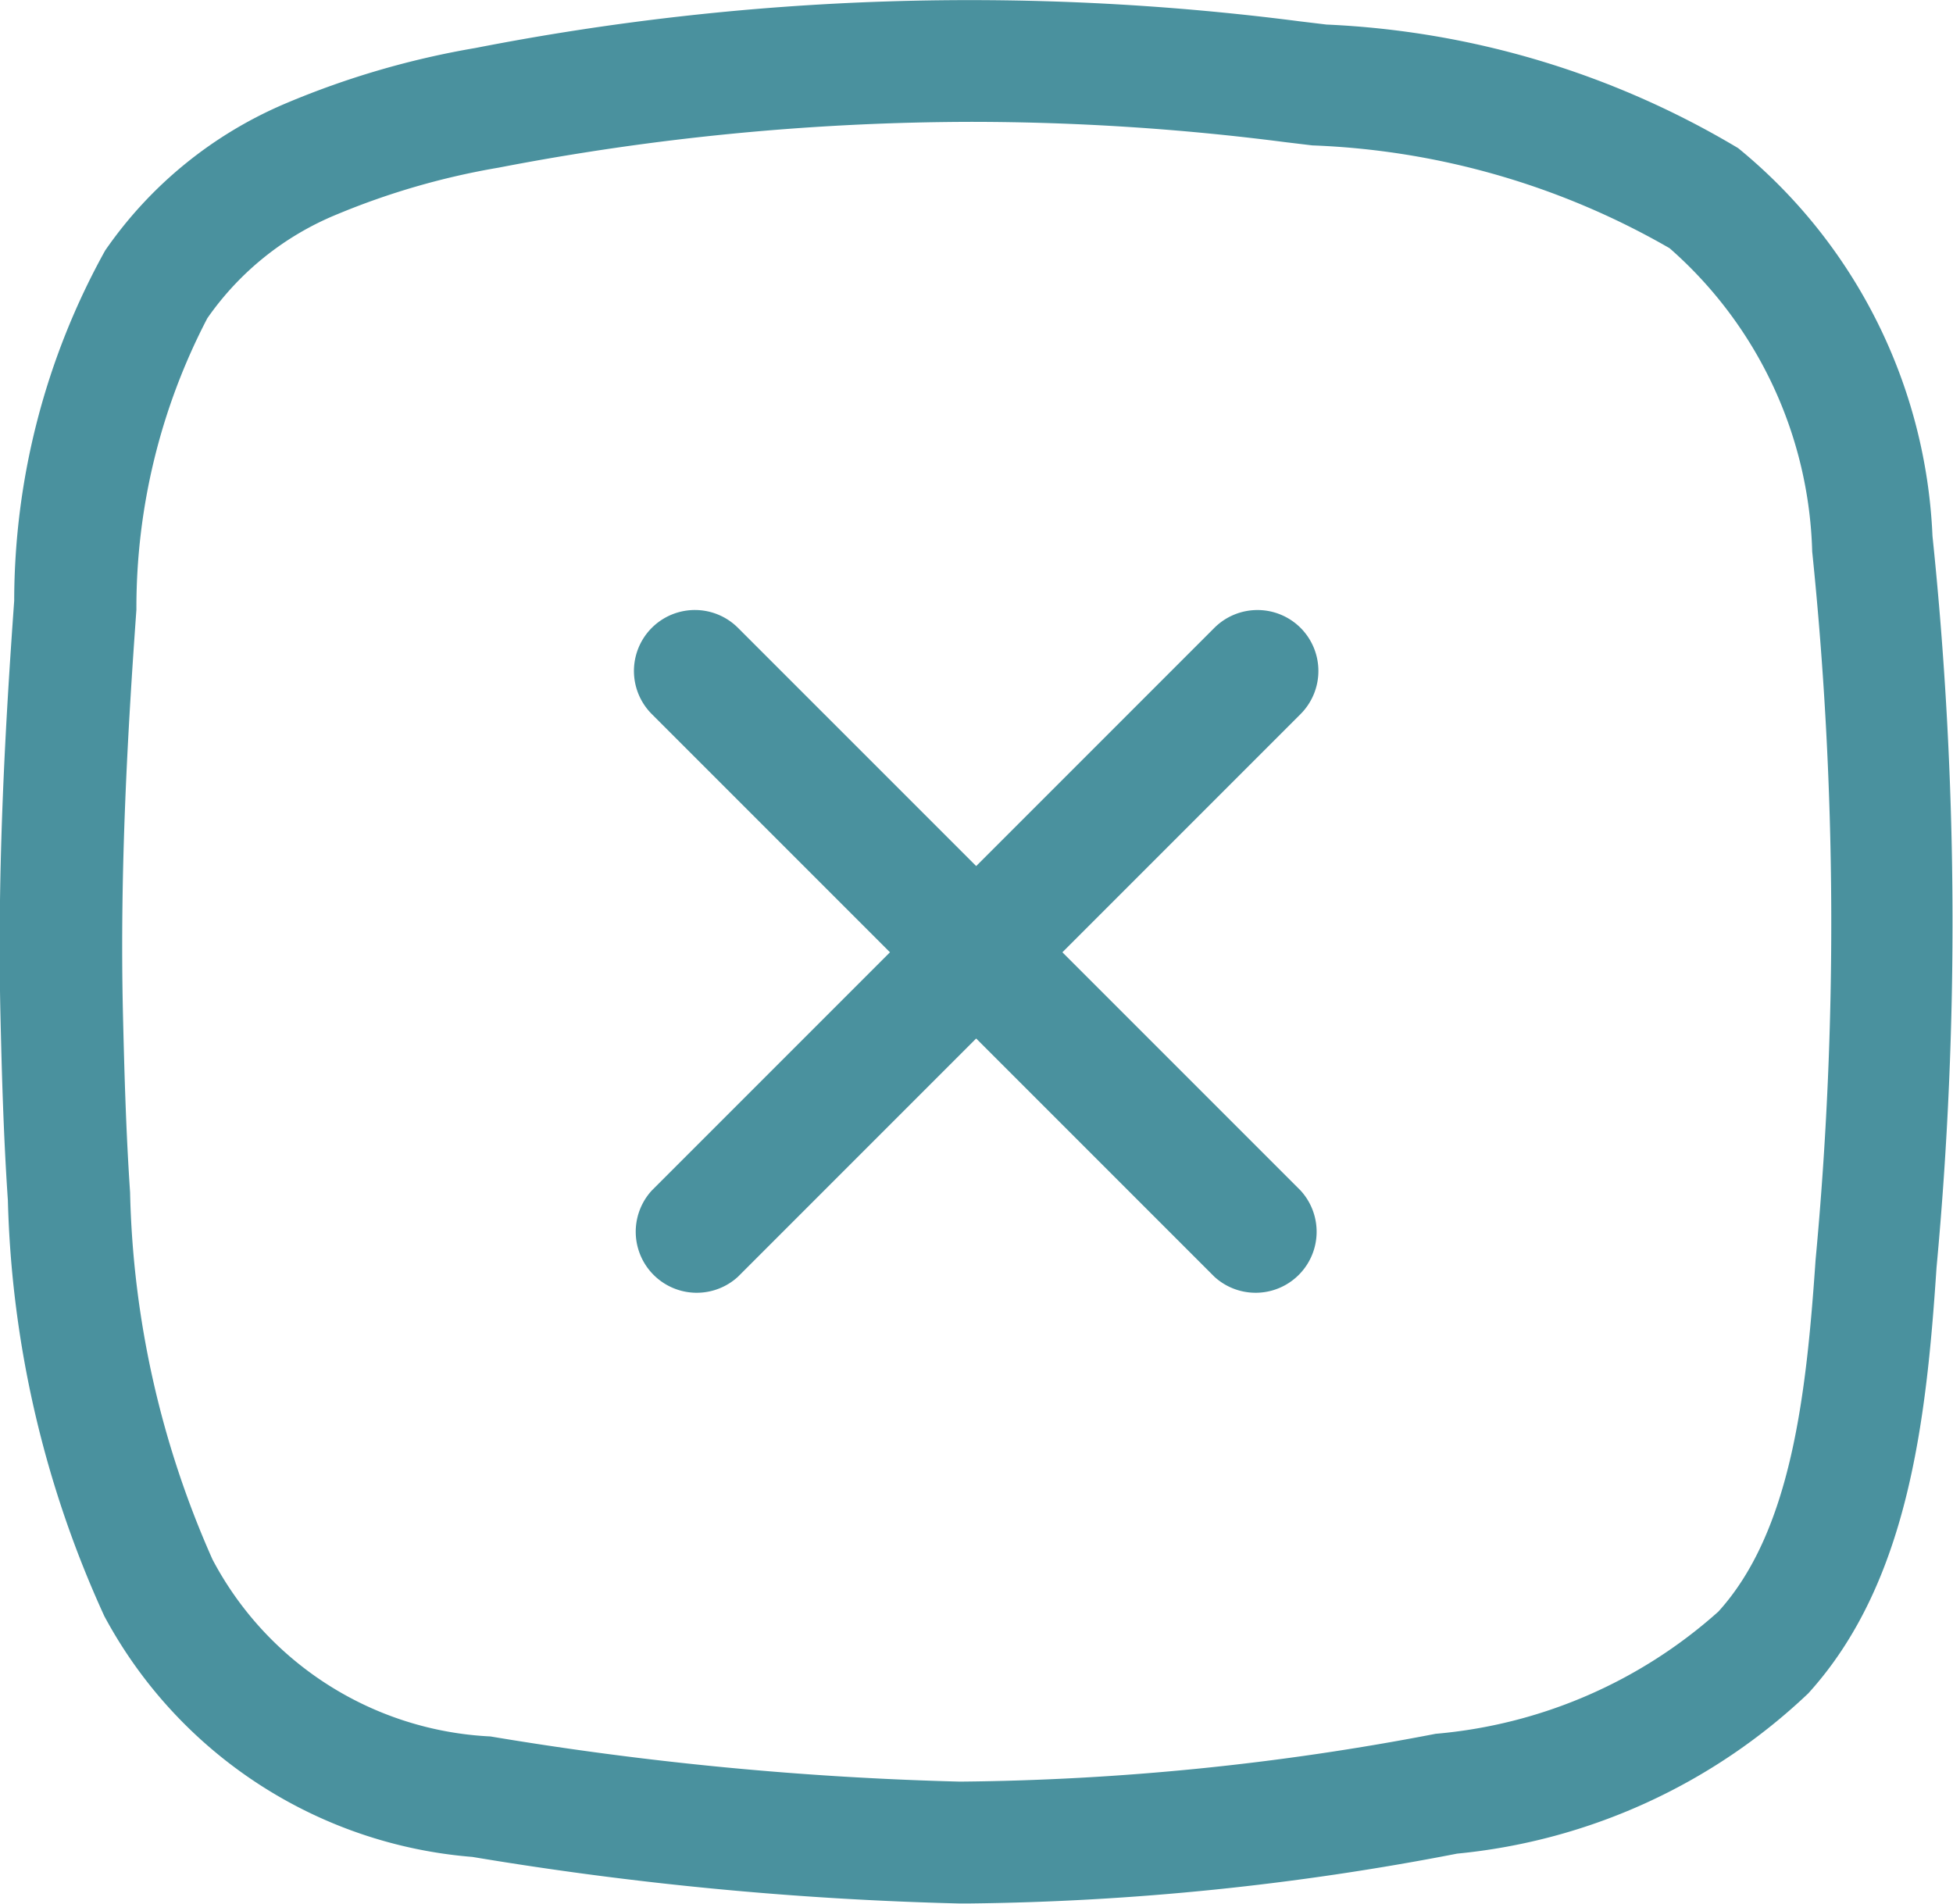 <svg fill="#4A919E" id="Group_16" data-name="Group 16" xmlns="http://www.w3.org/2000/svg" width="21.319" height="20.779" viewBox="0 0 21.319 20.779">
  <path id="Path_37" data-name="Path 37" d="M883.736,630.867a.666.666,0,0,0-.941,0l-2.6,2.6-2.6-2.6a.665.665,0,0,0-.941.941l2.6,2.6-2.6,2.6a.666.666,0,0,0,.941.941l2.6-2.6,2.6,2.6a.666.666,0,0,0,.941-.941l-2.6-2.6,2.6-2.6A.666.666,0,0,0,883.736,630.867Z" transform="translate(-869.539 -624.014)"/>
  <path id="Path_38" data-name="Path 38" d="M881.947,621.516a5.782,5.782,0,0,0-2.121-4.233,9.58,9.58,0,0,0-4.494-1.349l-.291-.035a28.118,28.118,0,0,0-9,.291,9.337,9.337,0,0,0-2.059.6A4.546,4.546,0,0,0,862,618.4a7.9,7.9,0,0,0-.993,3.823c-.095,1.326-.187,2.9-.15,4.526.014.608.033,1.315.081,2.019a11.6,11.6,0,0,0,1.053,4.538,5.013,5.013,0,0,0,4.018,2.628,37.839,37.839,0,0,0,5.311.508h.116a29.526,29.526,0,0,0,5.322-.544,6.468,6.468,0,0,0,3.833-1.749c1.085-1.195,1.288-2.949,1.4-4.645A40.759,40.759,0,0,0,881.947,621.516Zm-1.276,7.9c-.1,1.461-.263,2.961-1.061,3.84a5.31,5.31,0,0,1-3.086,1.334,28.646,28.646,0,0,1-5.194.522,36.663,36.663,0,0,1-5.124-.493,3.629,3.629,0,0,1-3.034-1.931,10.4,10.4,0,0,1-.9-4.008c-.046-.676-.064-1.366-.078-1.959-.036-1.57.054-3.105.147-4.4a6.833,6.833,0,0,1,.774-3.181,3.2,3.2,0,0,1,1.415-1.134,8.111,8.111,0,0,1,1.764-.51,27.4,27.4,0,0,1,5.16-.5,26.821,26.821,0,0,1,3.423.221l.3.036a8.439,8.439,0,0,1,3.9,1.122,4.564,4.564,0,0,1,1.557,3.311A39.56,39.56,0,0,1,880.671,629.417Z" transform="translate(-860.852 -615.666)"/>
</svg>
